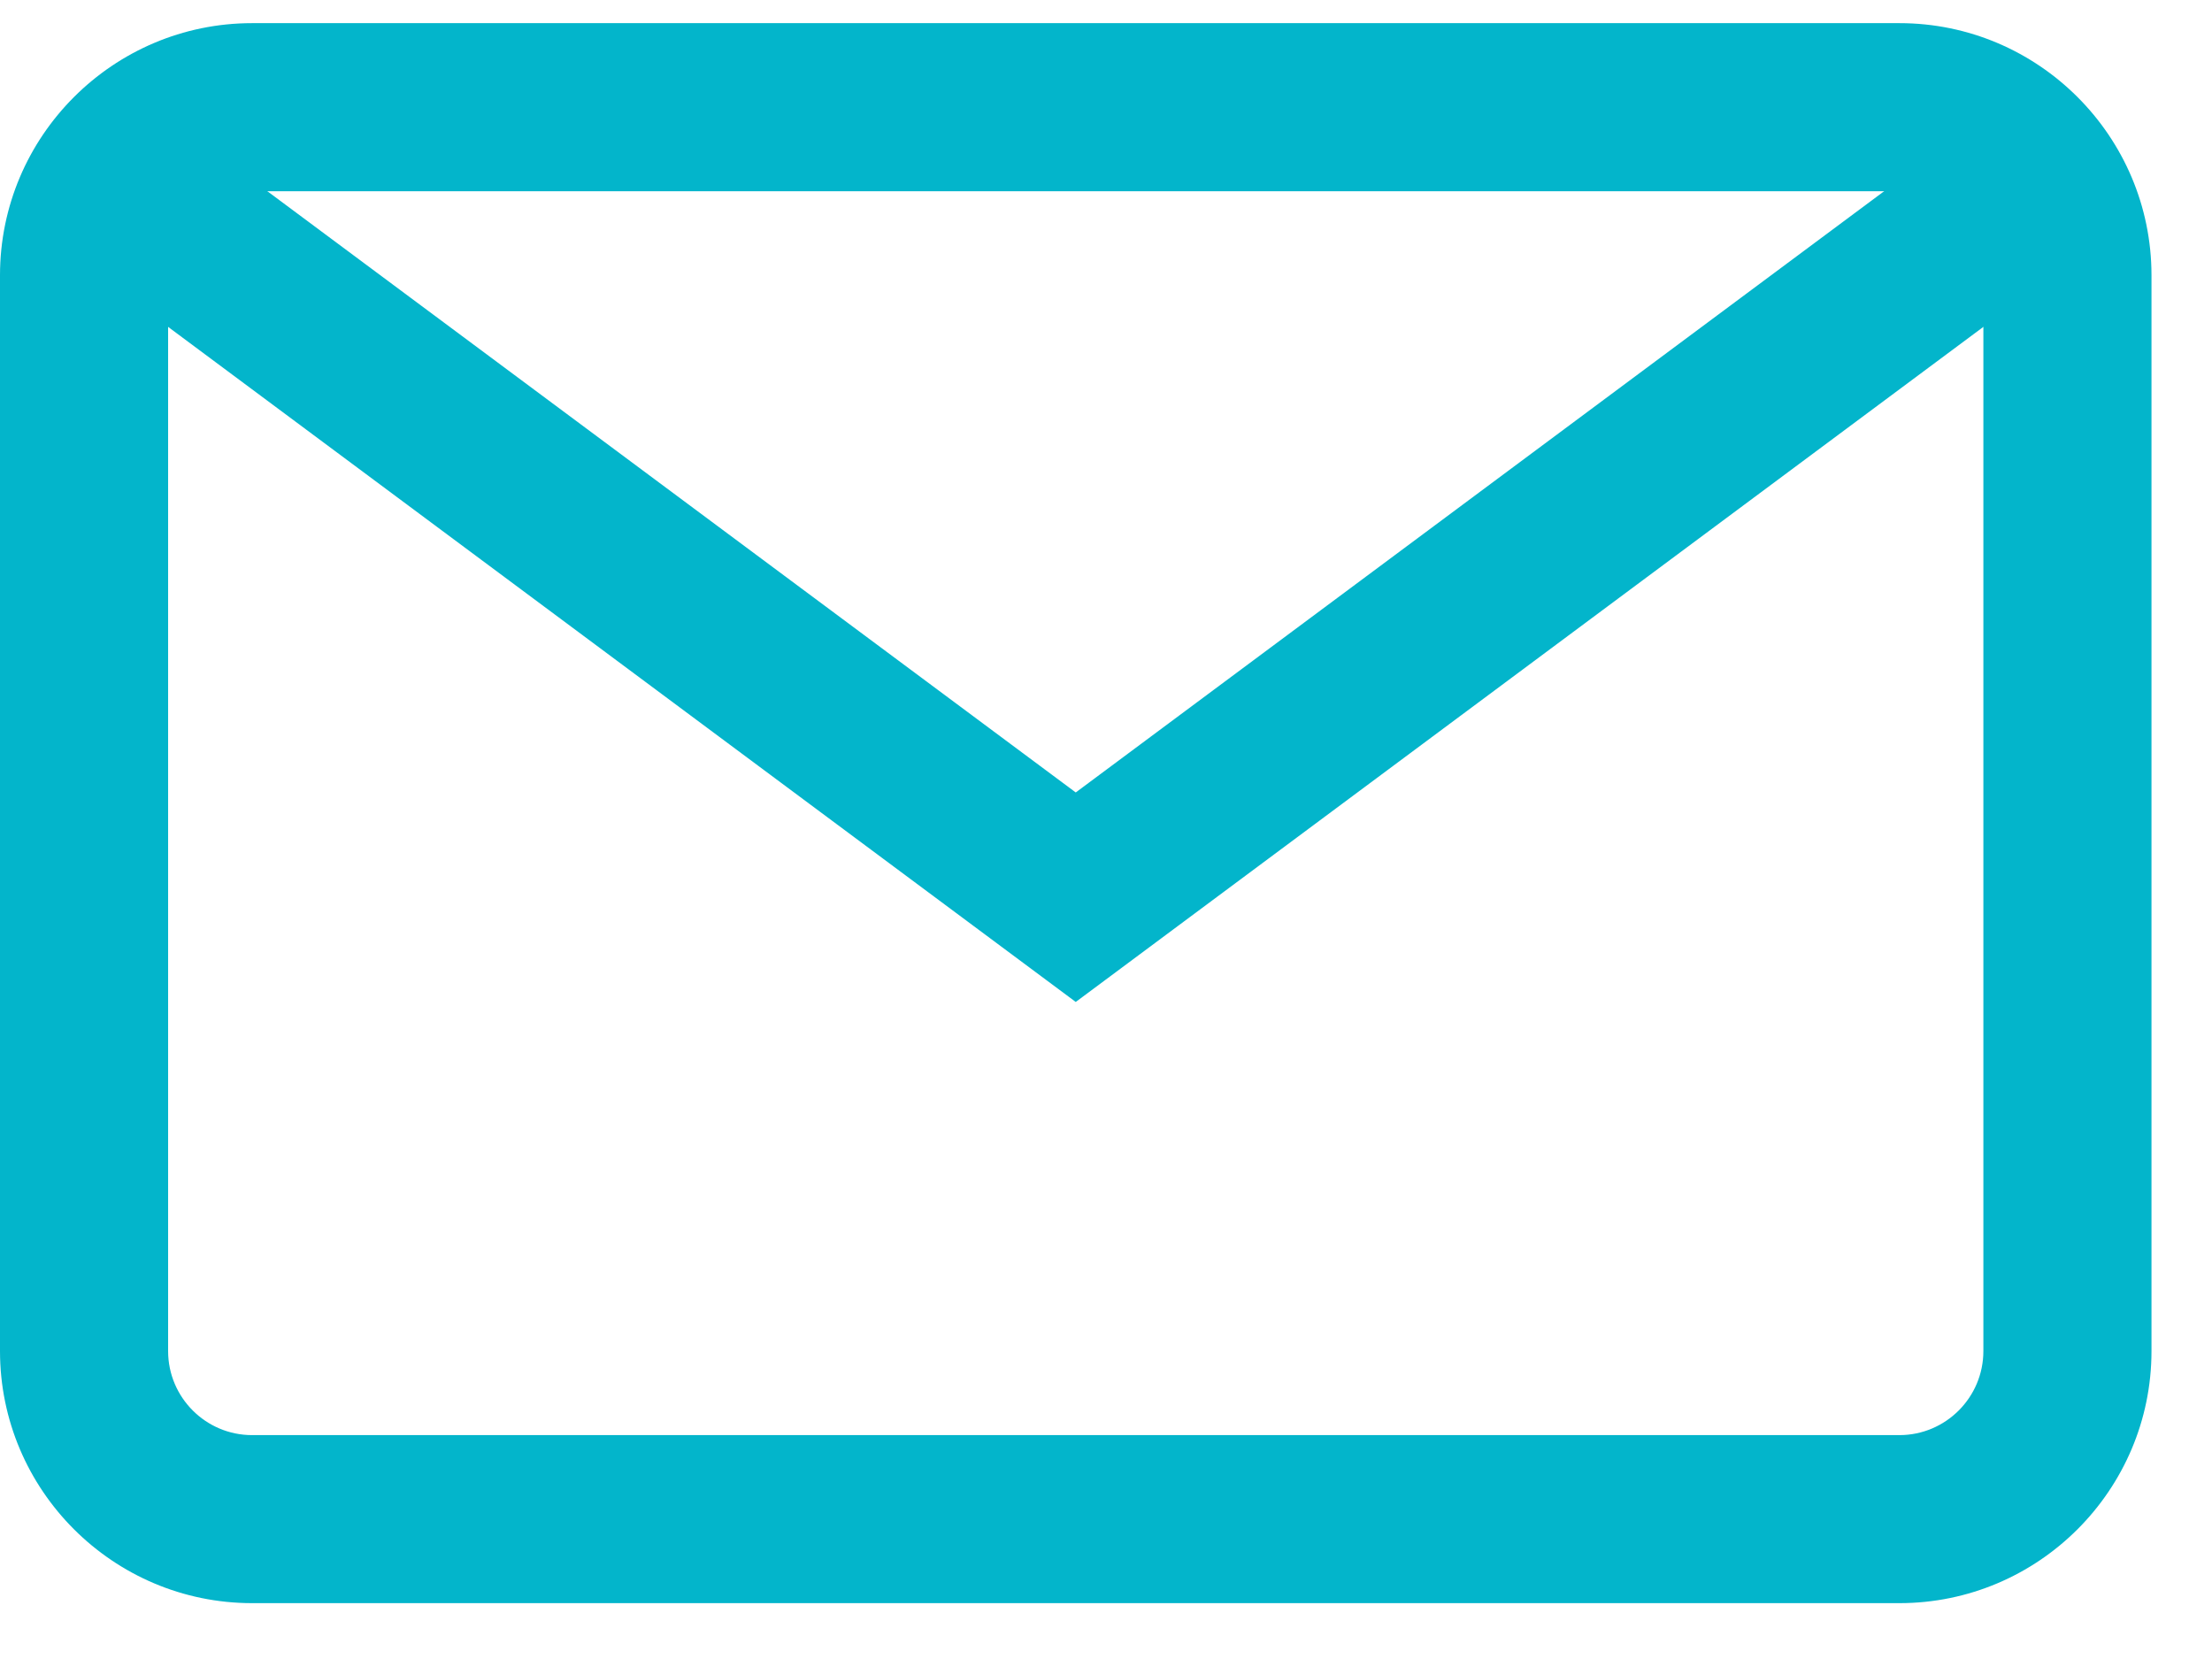 <svg width="28" height="21" viewBox="0 0 28 21" fill="none" xmlns="http://www.w3.org/2000/svg">
<path fill-rule="evenodd" clip-rule="evenodd" d="M3.191 0.293H24.043C25.802 0.293 27.234 1.725 27.234 3.485V17.102C27.234 18.862 25.802 20.293 24.043 20.293H3.191C1.432 20.293 0 18.862 0 17.102V3.485C0 1.725 1.432 0.293 3.191 0.293ZM24.043 18.166C24.629 18.166 25.106 17.689 25.106 17.102V3.485C25.106 2.898 24.629 2.421 24.043 2.421H3.191C2.605 2.421 2.128 2.898 2.128 3.485V17.102C2.128 17.689 2.605 18.166 3.191 18.166H24.043Z" fill="#03B5CB"/>
<path d="M24.926 1.62L13.617 10.031L2.308 1.62L1.038 3.327L13.617 12.683L26.196 3.327L24.926 1.62Z" fill="#03B5CB"/>
</svg>
